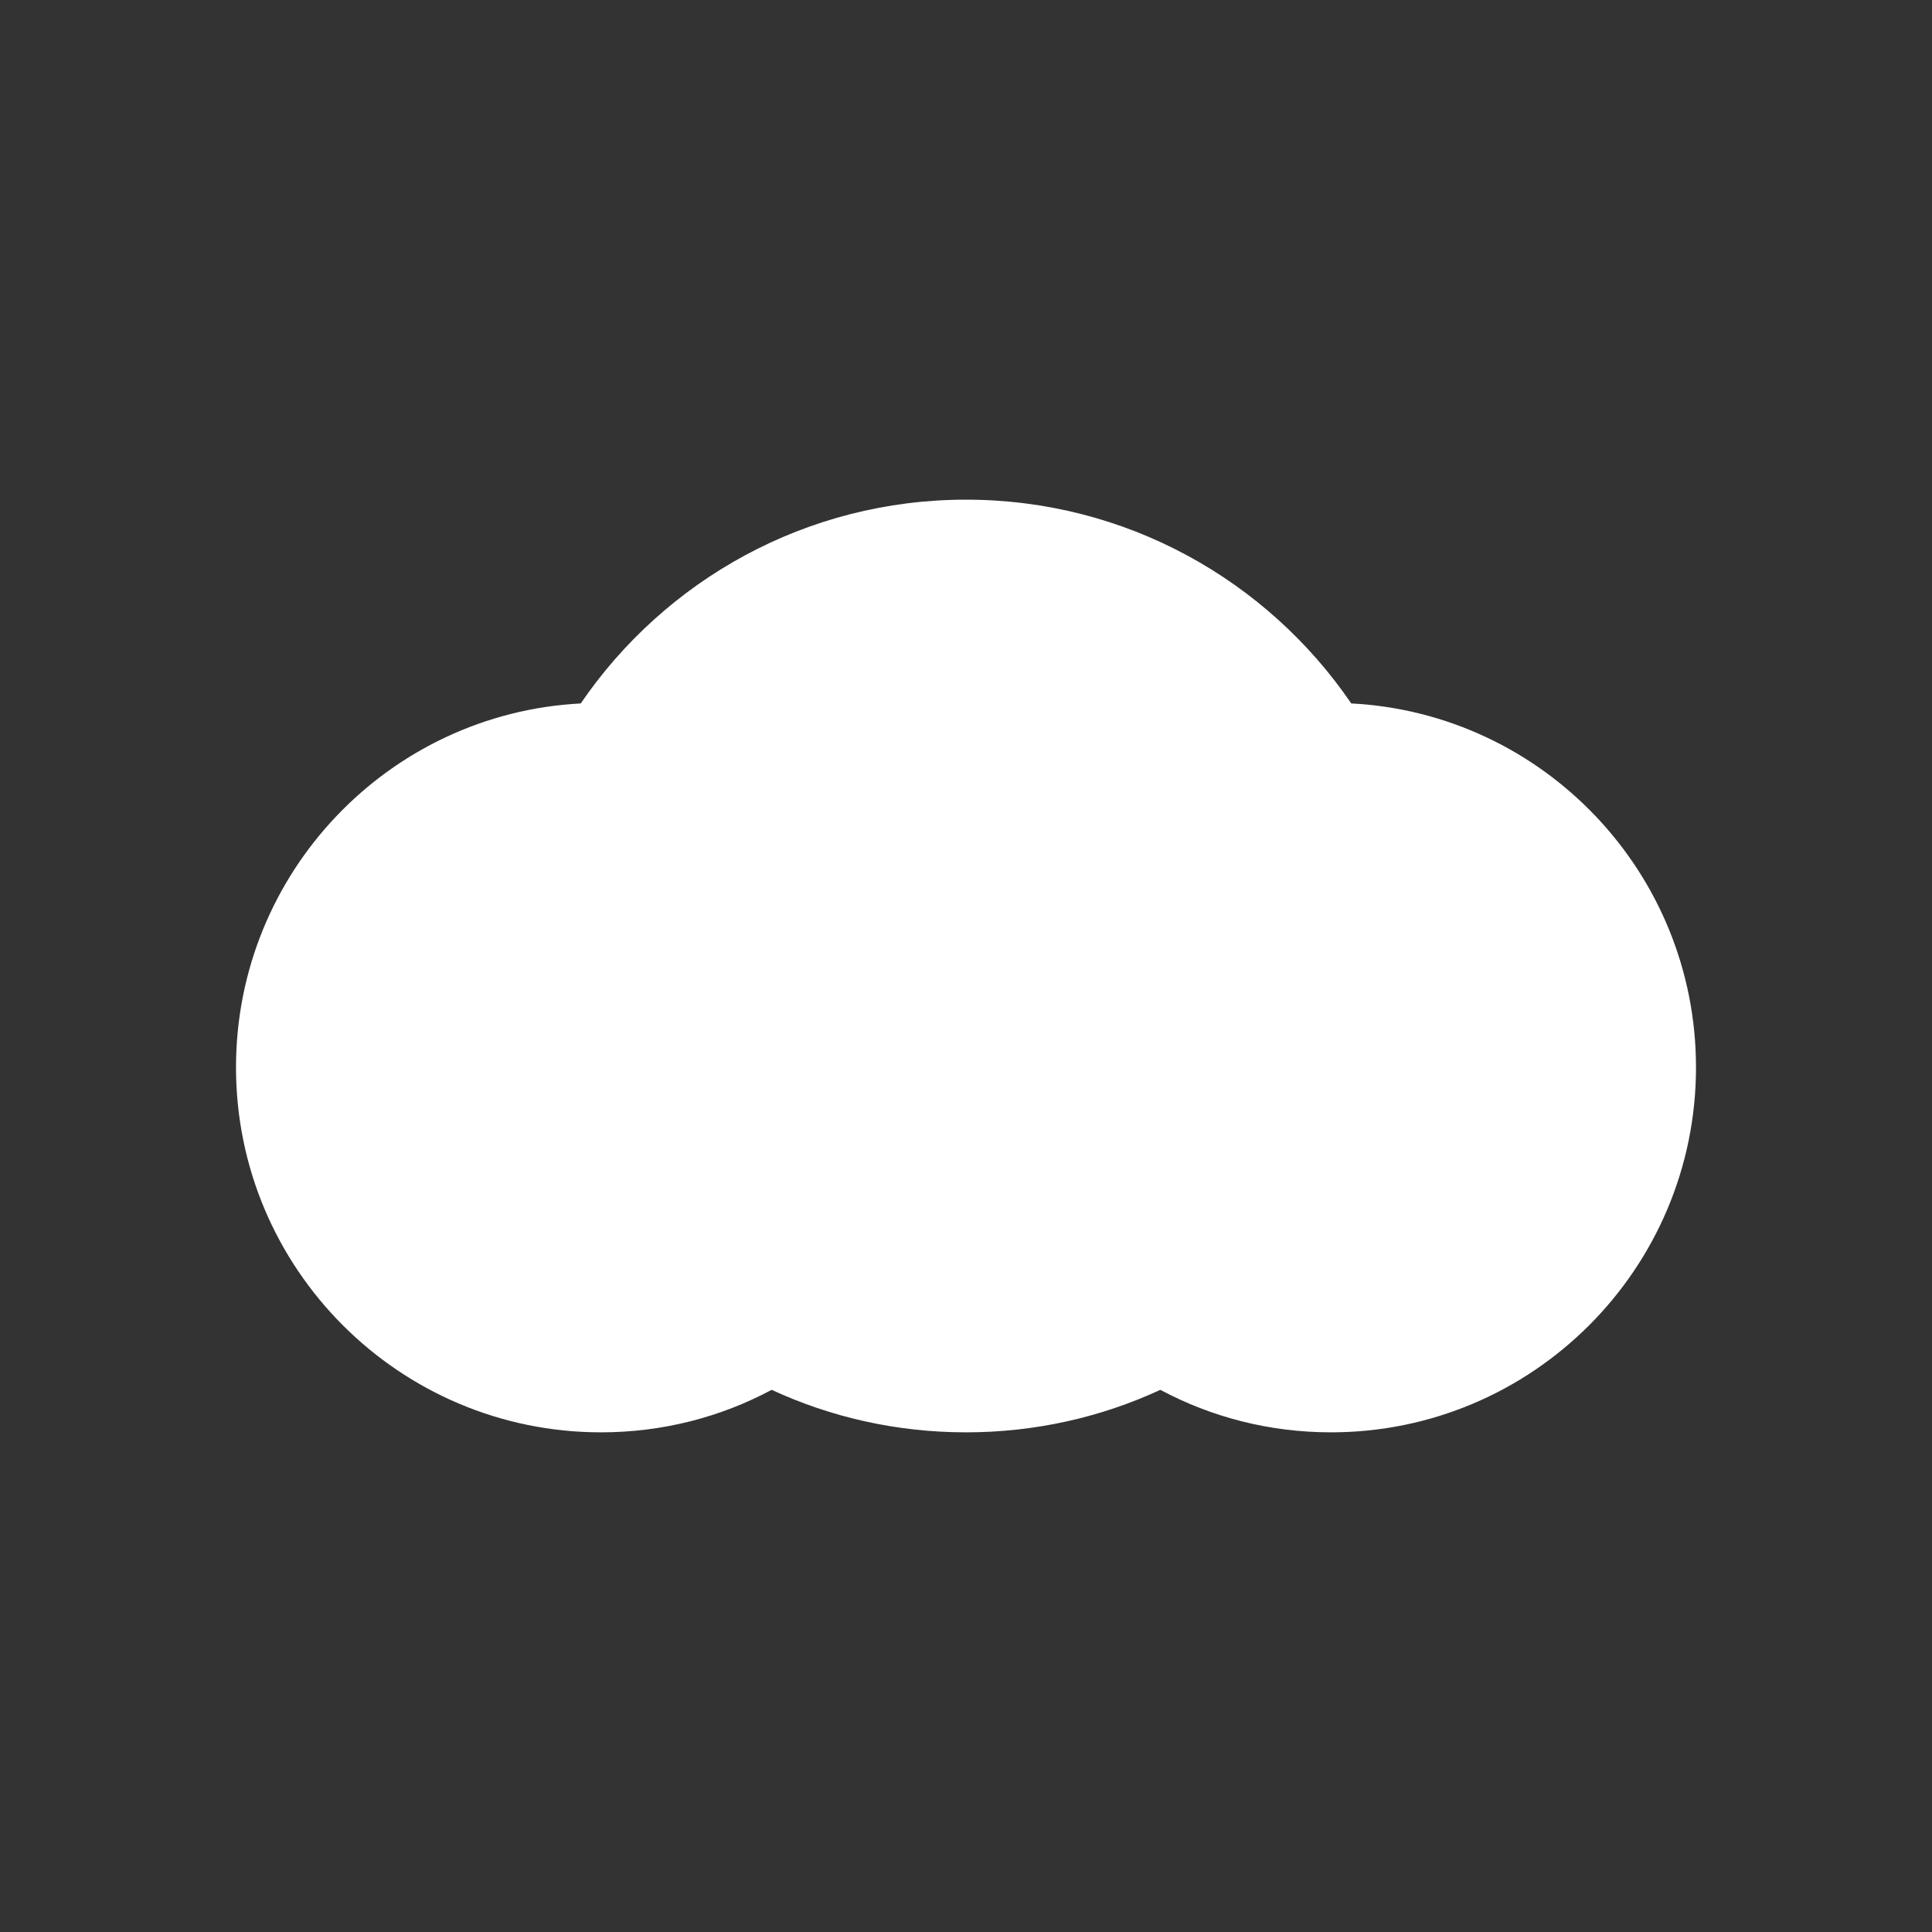 <?xml version="1.0" encoding="UTF-8" standalone="no"?><!DOCTYPE svg PUBLIC "-//W3C//DTD SVG 1.1//EN" "http://www.w3.org/Graphics/SVG/1.1/DTD/svg11.dtd"><svg width="32" height="32" viewBox="0 0 32 32" version="1.1" xmlns="http://www.w3.org/2000/svg" xmlns:xlink="http://www.w3.org/1999/xlink" xml:space="preserve" xmlns:serif="http://www.serif.com/" style="fill-rule:evenodd;clip-rule:evenodd;stroke-linejoin:round;stroke-miterlimit:1.414;"><rect x="0" y="0" width="32" height="32" fill="#333333" stroke="none"/><rect id="cloud-2" x="0" y="0" width="32" height="32" style="fill:none;"/><path d="M9.619,11.651c1.392,-2.039 3.732,-3.375 6.381,-3.375c2.649,0 4.989,1.336 6.381,3.375c3.18,0.166 5.71,2.804 5.71,6.028c0,3.337 -2.709,6.045 -6.046,6.045c-1.021,0 -1.983,-0.253 -2.826,-0.704c-0.979,0.453 -2.07,0.704 -3.219,0.704c-1.149,0 -2.24,-0.251 -3.219,-0.704c-0.843,0.451 -1.805,0.704 -2.826,0.704c-3.337,0 -6.046,-2.708 -6.046,-6.045c0,-3.224 2.53,-5.862 5.71,-6.028Z" style="fill:#fff;"/></svg>
